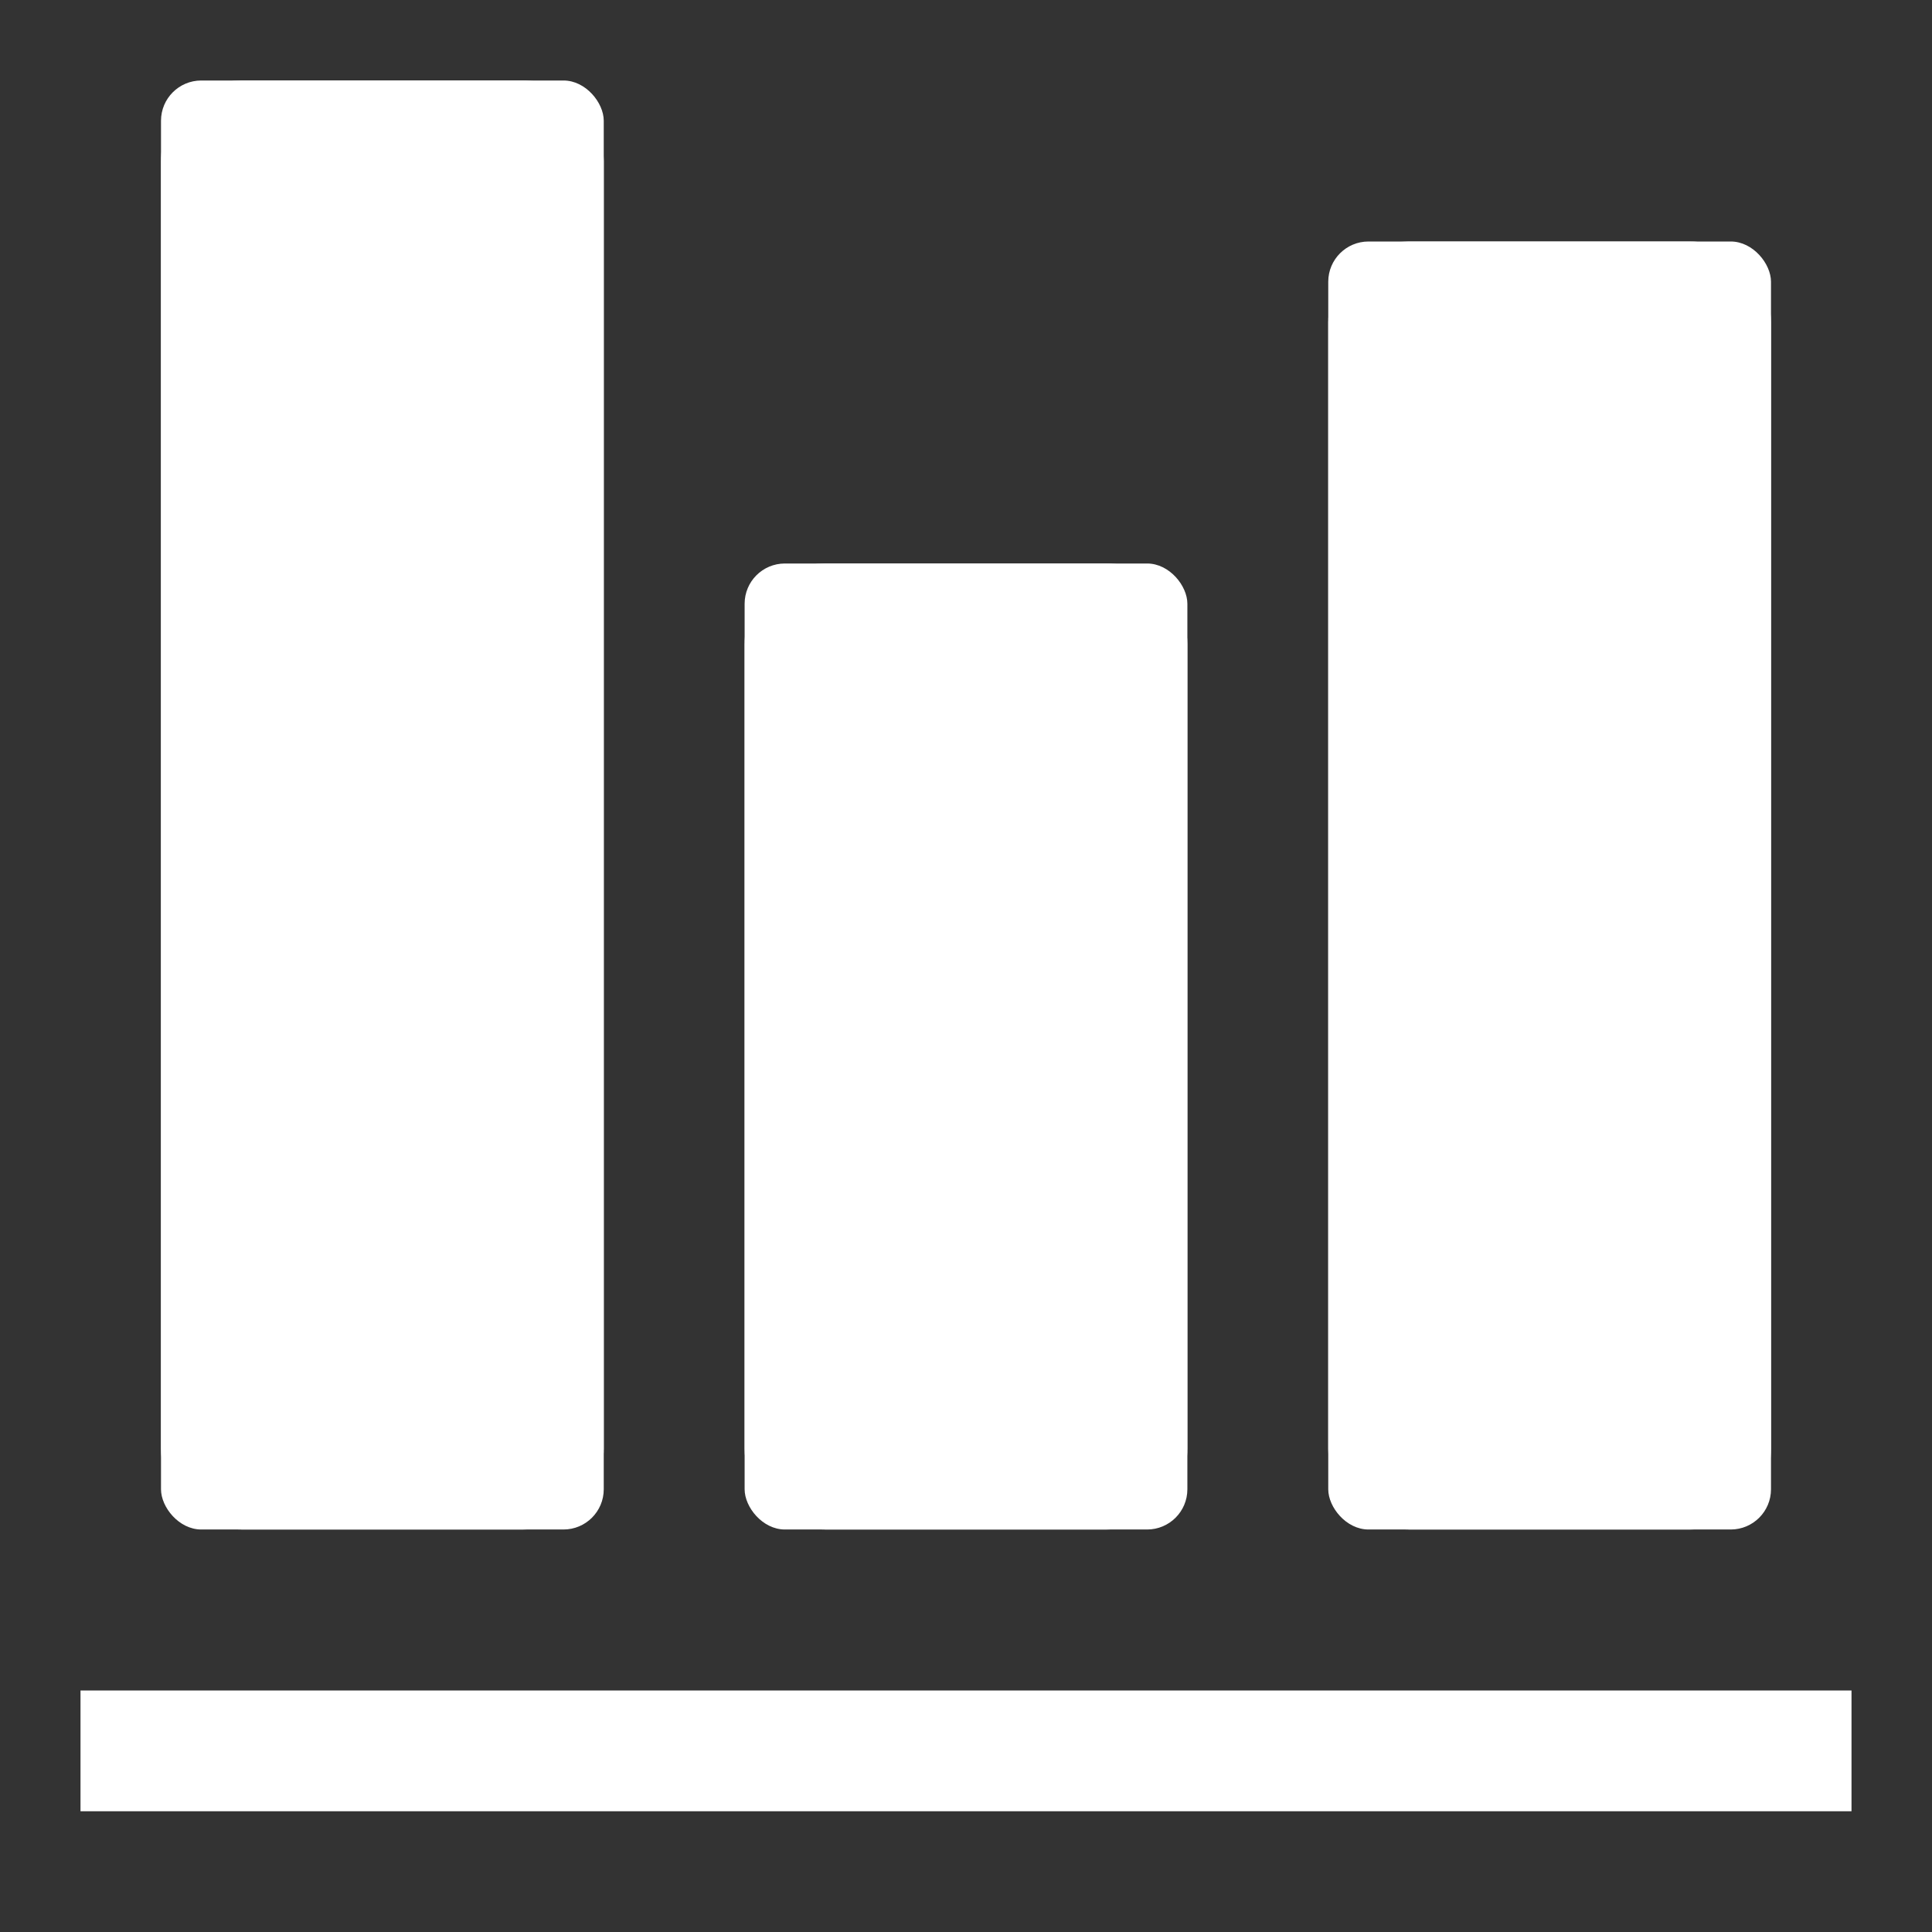 <svg id="ic_menu_8_w" xmlns="http://www.w3.org/2000/svg" width="24" height="24">
    <rect width="100%" height="100%" fill="#333333" stroke="none"/>
    <defs>
        <style>
            .cls-2{fill:#fff;stroke:#fff;stroke-width:1.5px}.cls-4{stroke:none}.cls-5{fill:none}
        </style>
    </defs>
    <g id="사각형_6711" data-name="사각형 6711" class="cls-2" transform="translate(2 1)">
        <rect class="cls-4" width="5.5" height="18" rx=".5"/>
        <rect class="cls-5" x=".75" y=".75" width="4" height="16.5" rx=".25"/>
    </g>
    <g id="사각형_6712" data-name="사각형 6712" class="cls-2" transform="translate(9.25 7)">
        <rect class="cls-4" width="5.5" height="12" rx=".5"/>
        <rect class="cls-5" x=".75" y=".75" width="4" height="10.5" rx=".25"/>
    </g>
    <g id="사각형_6713" data-name="사각형 6713" class="cls-2" transform="translate(16.5 3)">
        <rect class="cls-4" width="5.5" height="16" rx=".5"/>
        <rect class="cls-5" x=".75" y=".75" width="4" height="14.5" rx=".25"/>
    </g>
    <path id="사각형_6753" data-name="사각형 6753" transform="translate(1 21)" style="fill:#fff" d="M0 0h22v1.5H0z"/>
</svg>
